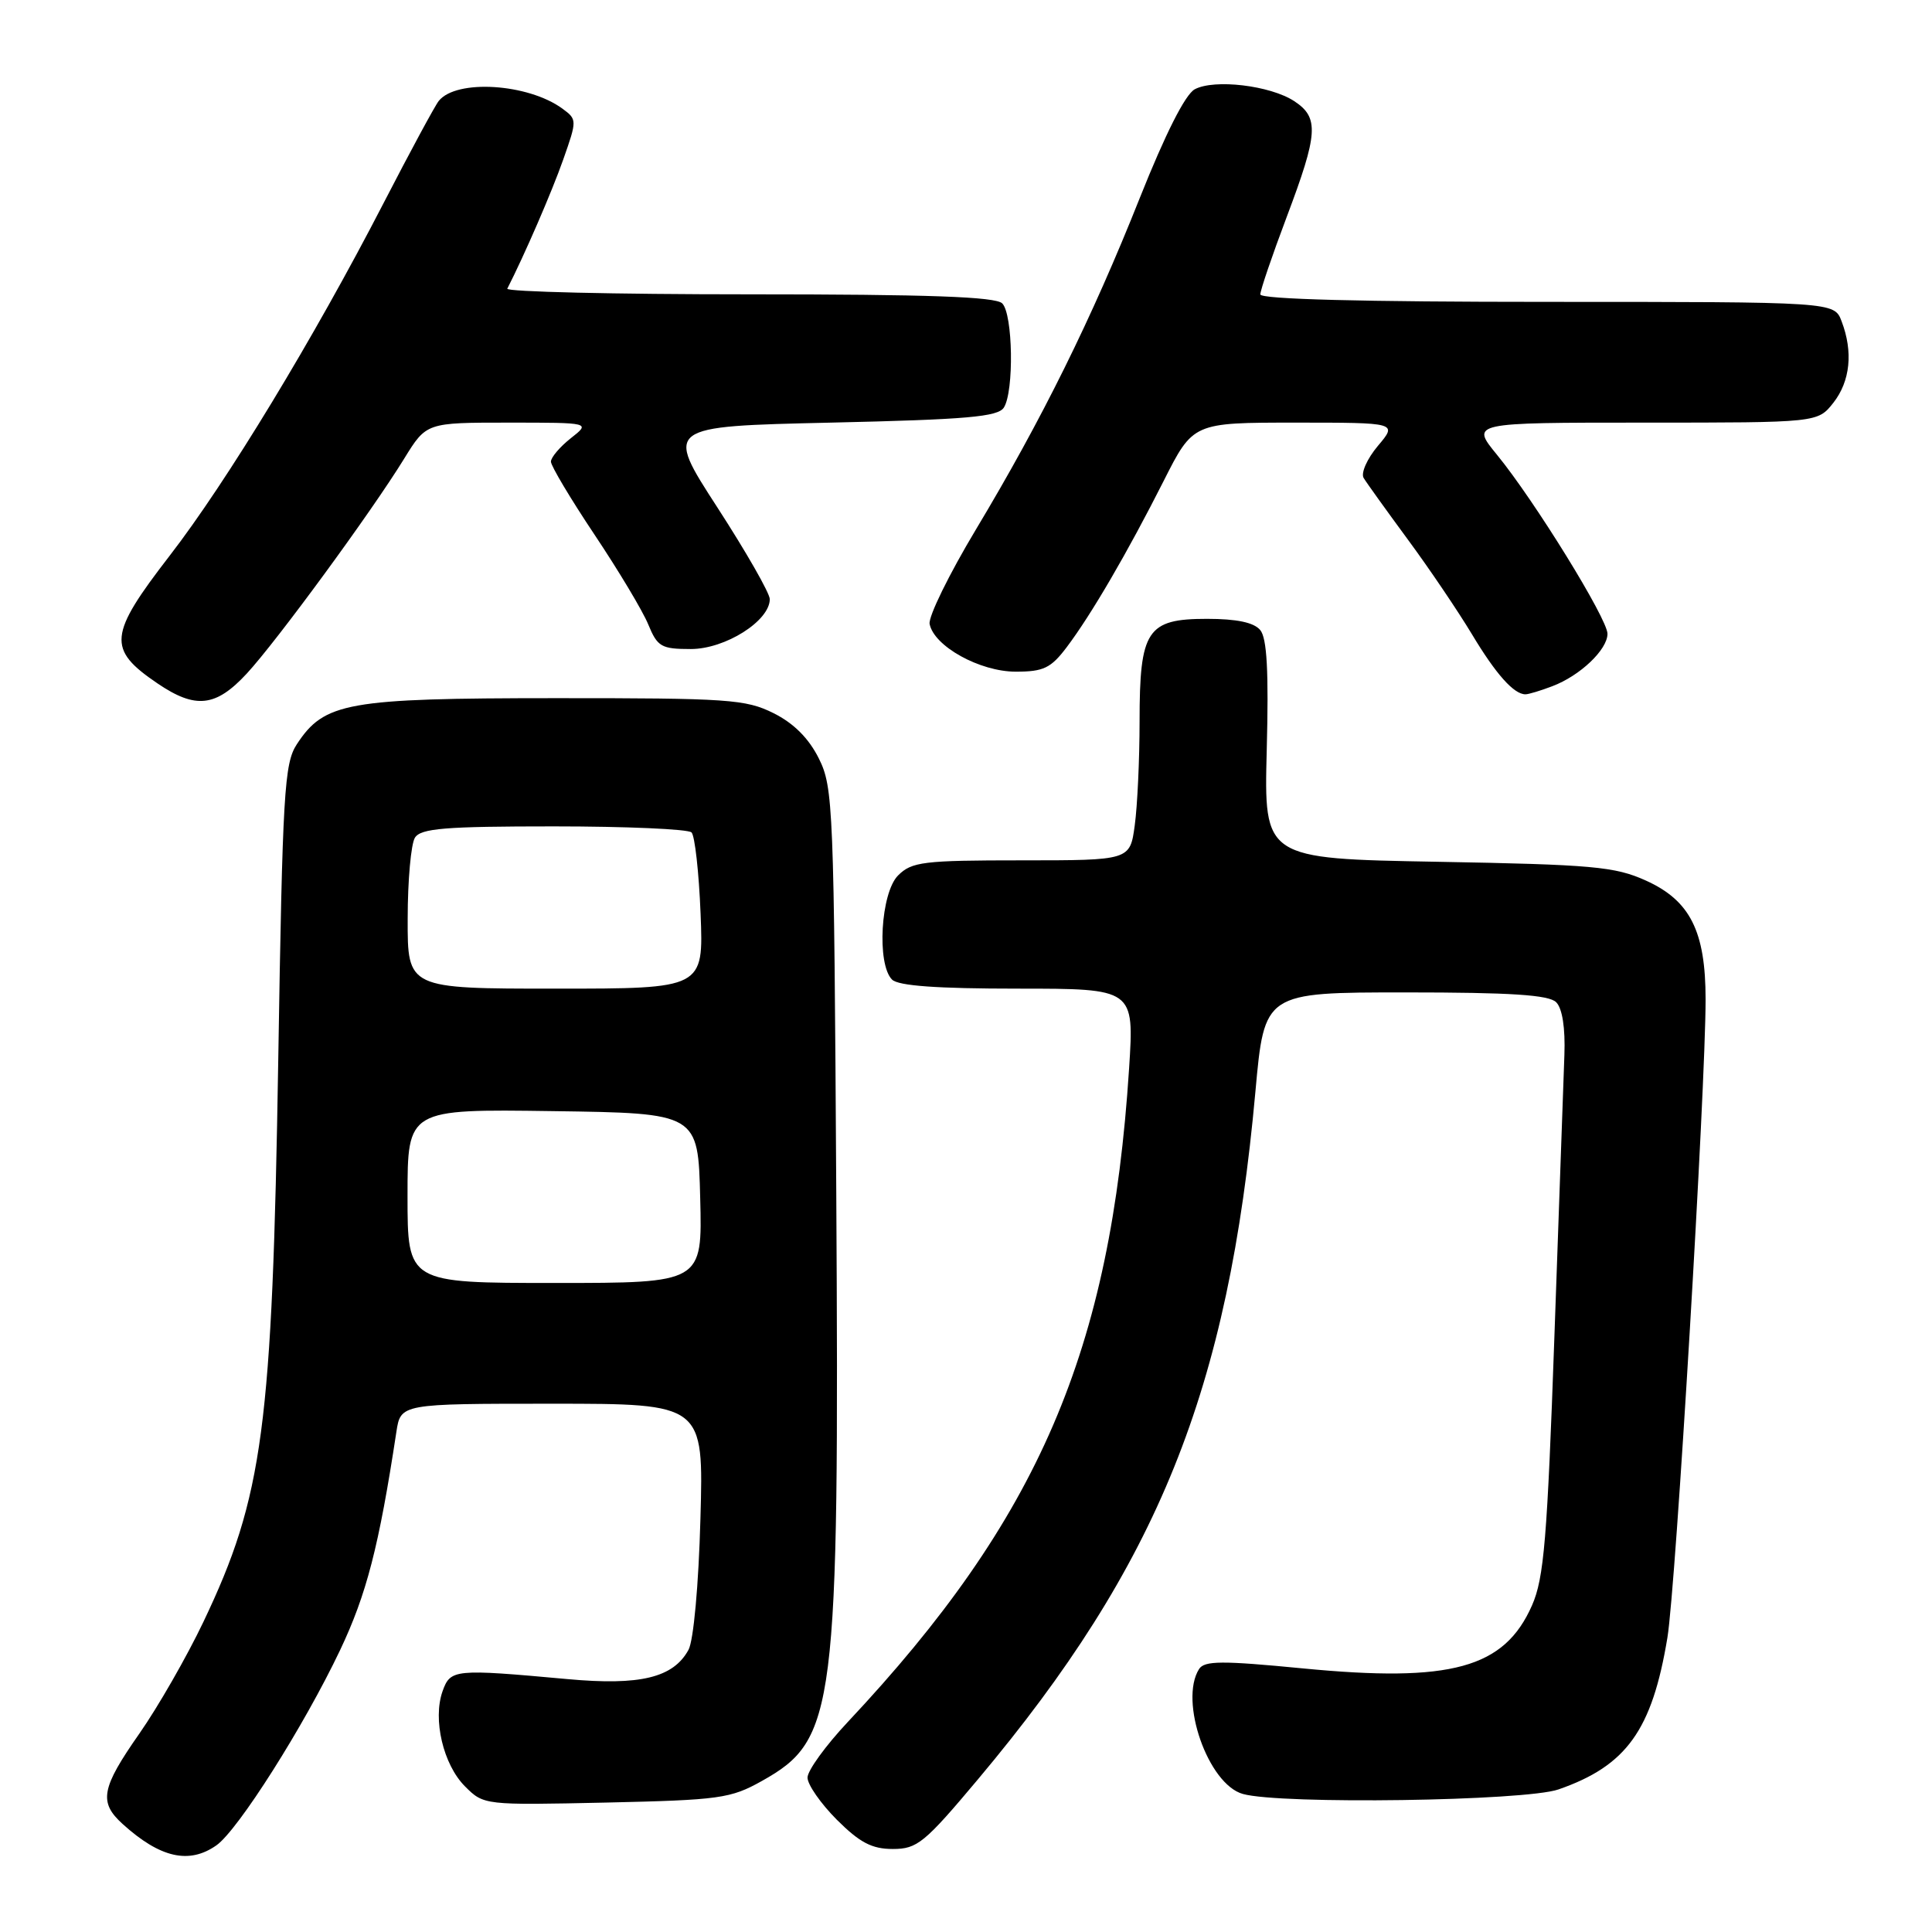 <?xml version="1.0" encoding="UTF-8" standalone="no"?>
<!DOCTYPE svg PUBLIC "-//W3C//DTD SVG 1.1//EN" "http://www.w3.org/Graphics/SVG/1.1/DTD/svg11.dtd" >
<svg xmlns="http://www.w3.org/2000/svg" xmlns:xlink="http://www.w3.org/1999/xlink" version="1.1" viewBox="0 0 256 256">
 <g >
 <path fill="currentColor"
d=" M 28.67 244.52 C 31.53 242.52 40.28 228.71 45.05 218.68 C 48.57 211.26 50.21 204.94 52.52 189.75 C 53.09 186.00 53.09 186.00 73.17 186.00 C 93.24 186.00 93.24 186.00 92.81 201.25 C 92.57 210.05 91.90 217.39 91.23 218.61 C 89.21 222.31 84.83 223.37 75.20 222.49 C 60.17 221.12 59.69 221.17 58.64 224.10 C 57.32 227.83 58.73 233.82 61.62 236.71 C 64.10 239.19 64.17 239.20 80.31 238.85 C 95.36 238.51 96.81 238.31 100.95 235.99 C 110.75 230.50 111.21 226.87 110.81 158.00 C 110.51 106.84 110.41 104.33 108.50 100.50 C 107.17 97.83 105.17 95.83 102.50 94.50 C 98.82 92.66 96.51 92.50 73.50 92.51 C 45.98 92.52 42.97 93.06 39.33 98.62 C 37.67 101.15 37.44 104.95 36.87 140.45 C 36.08 189.18 34.87 198.30 26.96 214.89 C 24.76 219.51 20.94 226.17 18.48 229.69 C 13.40 236.95 13.06 238.80 16.25 241.69 C 21.21 246.18 25.05 247.06 28.67 244.52 Z  M 129.60 235.75 C 153.48 207.29 162.76 184.28 166.35 144.63 C 167.54 131.50 167.54 131.50 186.22 131.50 C 200.22 131.50 205.23 131.83 206.20 132.80 C 207.02 133.62 207.42 136.21 207.29 139.80 C 207.18 142.94 206.58 159.68 205.97 177.00 C 205.02 203.92 204.59 209.11 203.00 212.72 C 199.33 221.05 192.30 222.98 172.62 221.07 C 161.91 220.03 159.59 220.04 158.88 221.16 C 156.21 225.38 160.08 236.43 164.69 237.71 C 169.72 239.12 202.06 238.65 206.50 237.11 C 215.52 233.98 218.91 229.26 220.94 217.00 C 222.05 210.31 226.00 144.24 226.00 132.42 C 226.00 123.39 223.95 119.32 218.07 116.67 C 213.99 114.83 211.05 114.56 190.49 114.19 C 167.48 113.78 167.48 113.78 167.85 99.37 C 168.12 88.95 167.88 84.56 166.99 83.49 C 166.16 82.48 163.87 82.00 159.93 82.00 C 151.98 82.00 151.00 83.49 151.00 95.58 C 151.00 100.61 150.71 106.81 150.36 109.36 C 149.73 114.00 149.73 114.00 135.36 114.00 C 122.33 114.00 120.81 114.19 119.00 116.00 C 116.70 118.30 116.15 127.75 118.20 129.80 C 119.03 130.63 124.17 131.00 134.85 131.00 C 150.29 131.00 150.29 131.00 149.61 141.58 C 147.19 179.04 137.64 201.22 112.33 228.18 C 109.40 231.30 107.00 234.61 107.00 235.54 C 107.00 236.47 108.75 238.98 110.88 241.12 C 113.93 244.16 115.53 245.00 118.30 245.00 C 121.54 245.00 122.50 244.21 129.60 235.75 Z  M 32.70 89.25 C 36.65 84.98 49.20 67.86 53.57 60.75 C 56.50 56.00 56.50 56.00 67.38 56.00 C 78.27 56.00 78.27 56.00 75.63 58.07 C 74.19 59.21 73.00 60.61 73.00 61.17 C 73.00 61.73 75.60 66.09 78.78 70.85 C 81.96 75.61 85.17 80.96 85.90 82.75 C 87.12 85.71 87.63 86.00 91.54 86.00 C 96.11 86.00 102.00 82.27 102.00 79.39 C 102.00 78.60 98.87 73.13 95.05 67.23 C 88.10 56.50 88.10 56.50 110.09 56.00 C 128.16 55.59 132.24 55.23 133.02 54.00 C 134.38 51.84 134.22 41.62 132.80 40.20 C 131.92 39.32 123.07 39.00 99.22 39.00 C 81.41 39.00 67.01 38.66 67.22 38.25 C 69.50 33.78 73.11 25.46 74.62 21.17 C 76.47 15.92 76.47 15.83 74.53 14.40 C 69.97 11.06 60.47 10.46 58.14 13.37 C 57.64 13.99 54.33 20.12 50.78 27.00 C 41.55 44.88 30.04 63.85 22.50 73.61 C 14.36 84.15 14.18 86.01 20.86 90.55 C 25.91 93.98 28.59 93.69 32.70 89.25 Z  M 205.68 90.93 C 209.37 89.54 213.00 86.08 213.00 83.98 C 213.00 82.00 203.32 66.32 198.35 60.25 C 194.87 56.00 194.87 56.00 217.86 56.00 C 240.85 56.00 240.85 56.00 242.93 53.37 C 245.17 50.51 245.57 46.62 244.02 42.57 C 243.05 40.00 243.05 40.00 205.02 40.00 C 180.58 40.00 167.00 39.65 167.00 39.01 C 167.00 38.46 168.57 33.85 170.49 28.76 C 174.67 17.68 174.81 15.58 171.49 13.40 C 168.31 11.32 160.91 10.44 158.31 11.83 C 157.05 12.51 154.42 17.72 151.04 26.20 C 144.68 42.20 138.03 55.64 129.32 70.15 C 125.76 76.08 122.99 81.73 123.18 82.68 C 123.75 85.63 129.83 89.00 134.60 89.00 C 138.28 89.00 139.25 88.53 141.35 85.75 C 144.60 81.44 149.37 73.26 154.18 63.75 C 158.09 56.00 158.09 56.00 171.64 56.00 C 185.18 56.00 185.18 56.00 182.58 59.08 C 181.15 60.78 180.30 62.69 180.69 63.33 C 181.08 63.98 183.72 67.65 186.56 71.51 C 189.40 75.36 193.20 80.99 195.02 84.01 C 198.21 89.33 200.59 92.00 202.13 92.00 C 202.54 92.00 204.14 91.52 205.68 90.93 Z  M 54.00 158.48 C 54.00 146.96 54.00 146.96 73.25 147.23 C 92.50 147.50 92.50 147.50 92.78 158.75 C 93.07 170.00 93.07 170.00 73.53 170.00 C 54.00 170.00 54.00 170.00 54.00 158.48 Z  M 54.02 121.75 C 54.02 116.66 54.46 111.83 54.98 111.00 C 55.76 109.76 58.95 109.50 73.38 109.50 C 82.98 109.50 91.19 109.86 91.63 110.30 C 92.07 110.74 92.61 115.58 92.83 121.05 C 93.23 131.00 93.23 131.00 73.62 131.00 C 54.00 131.00 54.00 131.00 54.02 121.75 Z "/>
</g>
</svg>